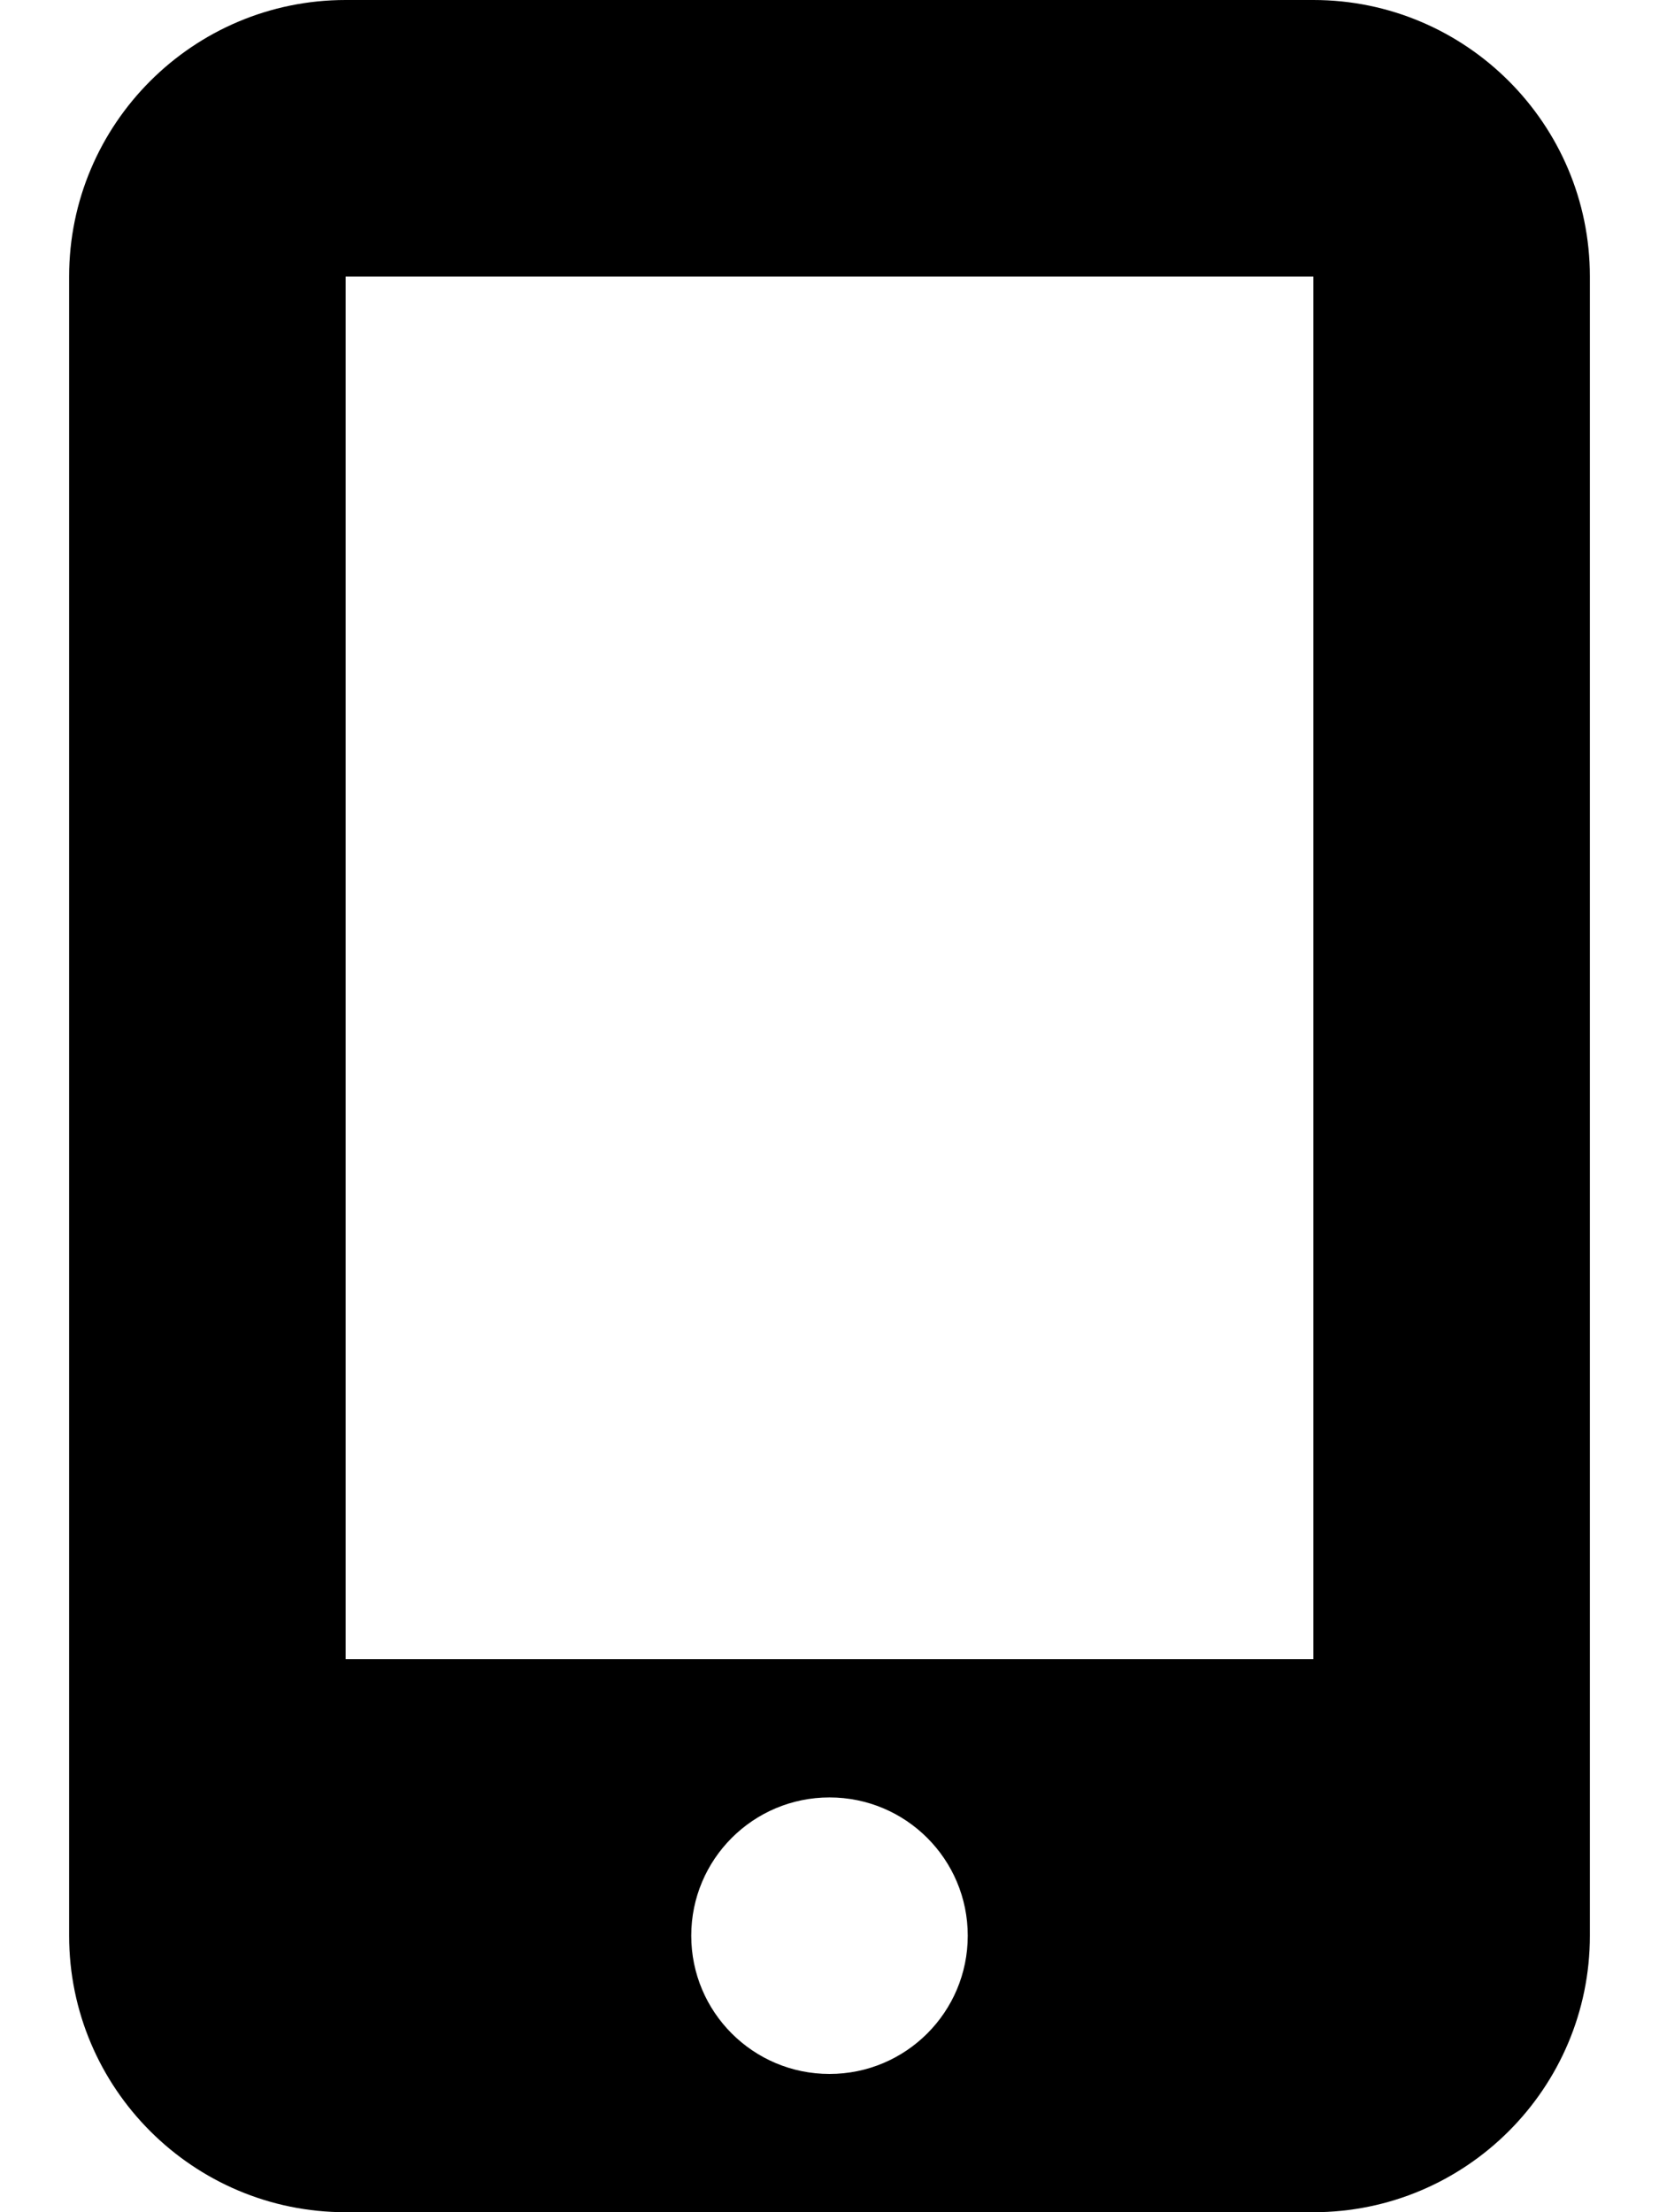 <svg version="1.1" xmlns="http://www.w3.org/2000/svg" width="24" height="32" viewBox="0 0 24 32">
<path fill="currentColor" d="M1 4c0-2.206 1.794-4 4-4h14c2.206 0 4 1.794 4 4v24c0 2.206-1.794 4-4 4h-14c-2.206 0-4-1.794-4-4v-24zM14 28c0-1.105-0.895-2-2-2s-2 0.895-2 2v0c0 1.105 0.895 2 2 2s2-0.895 2-2v0zM19 4h-14v20h14v-20z"/>
</svg>
